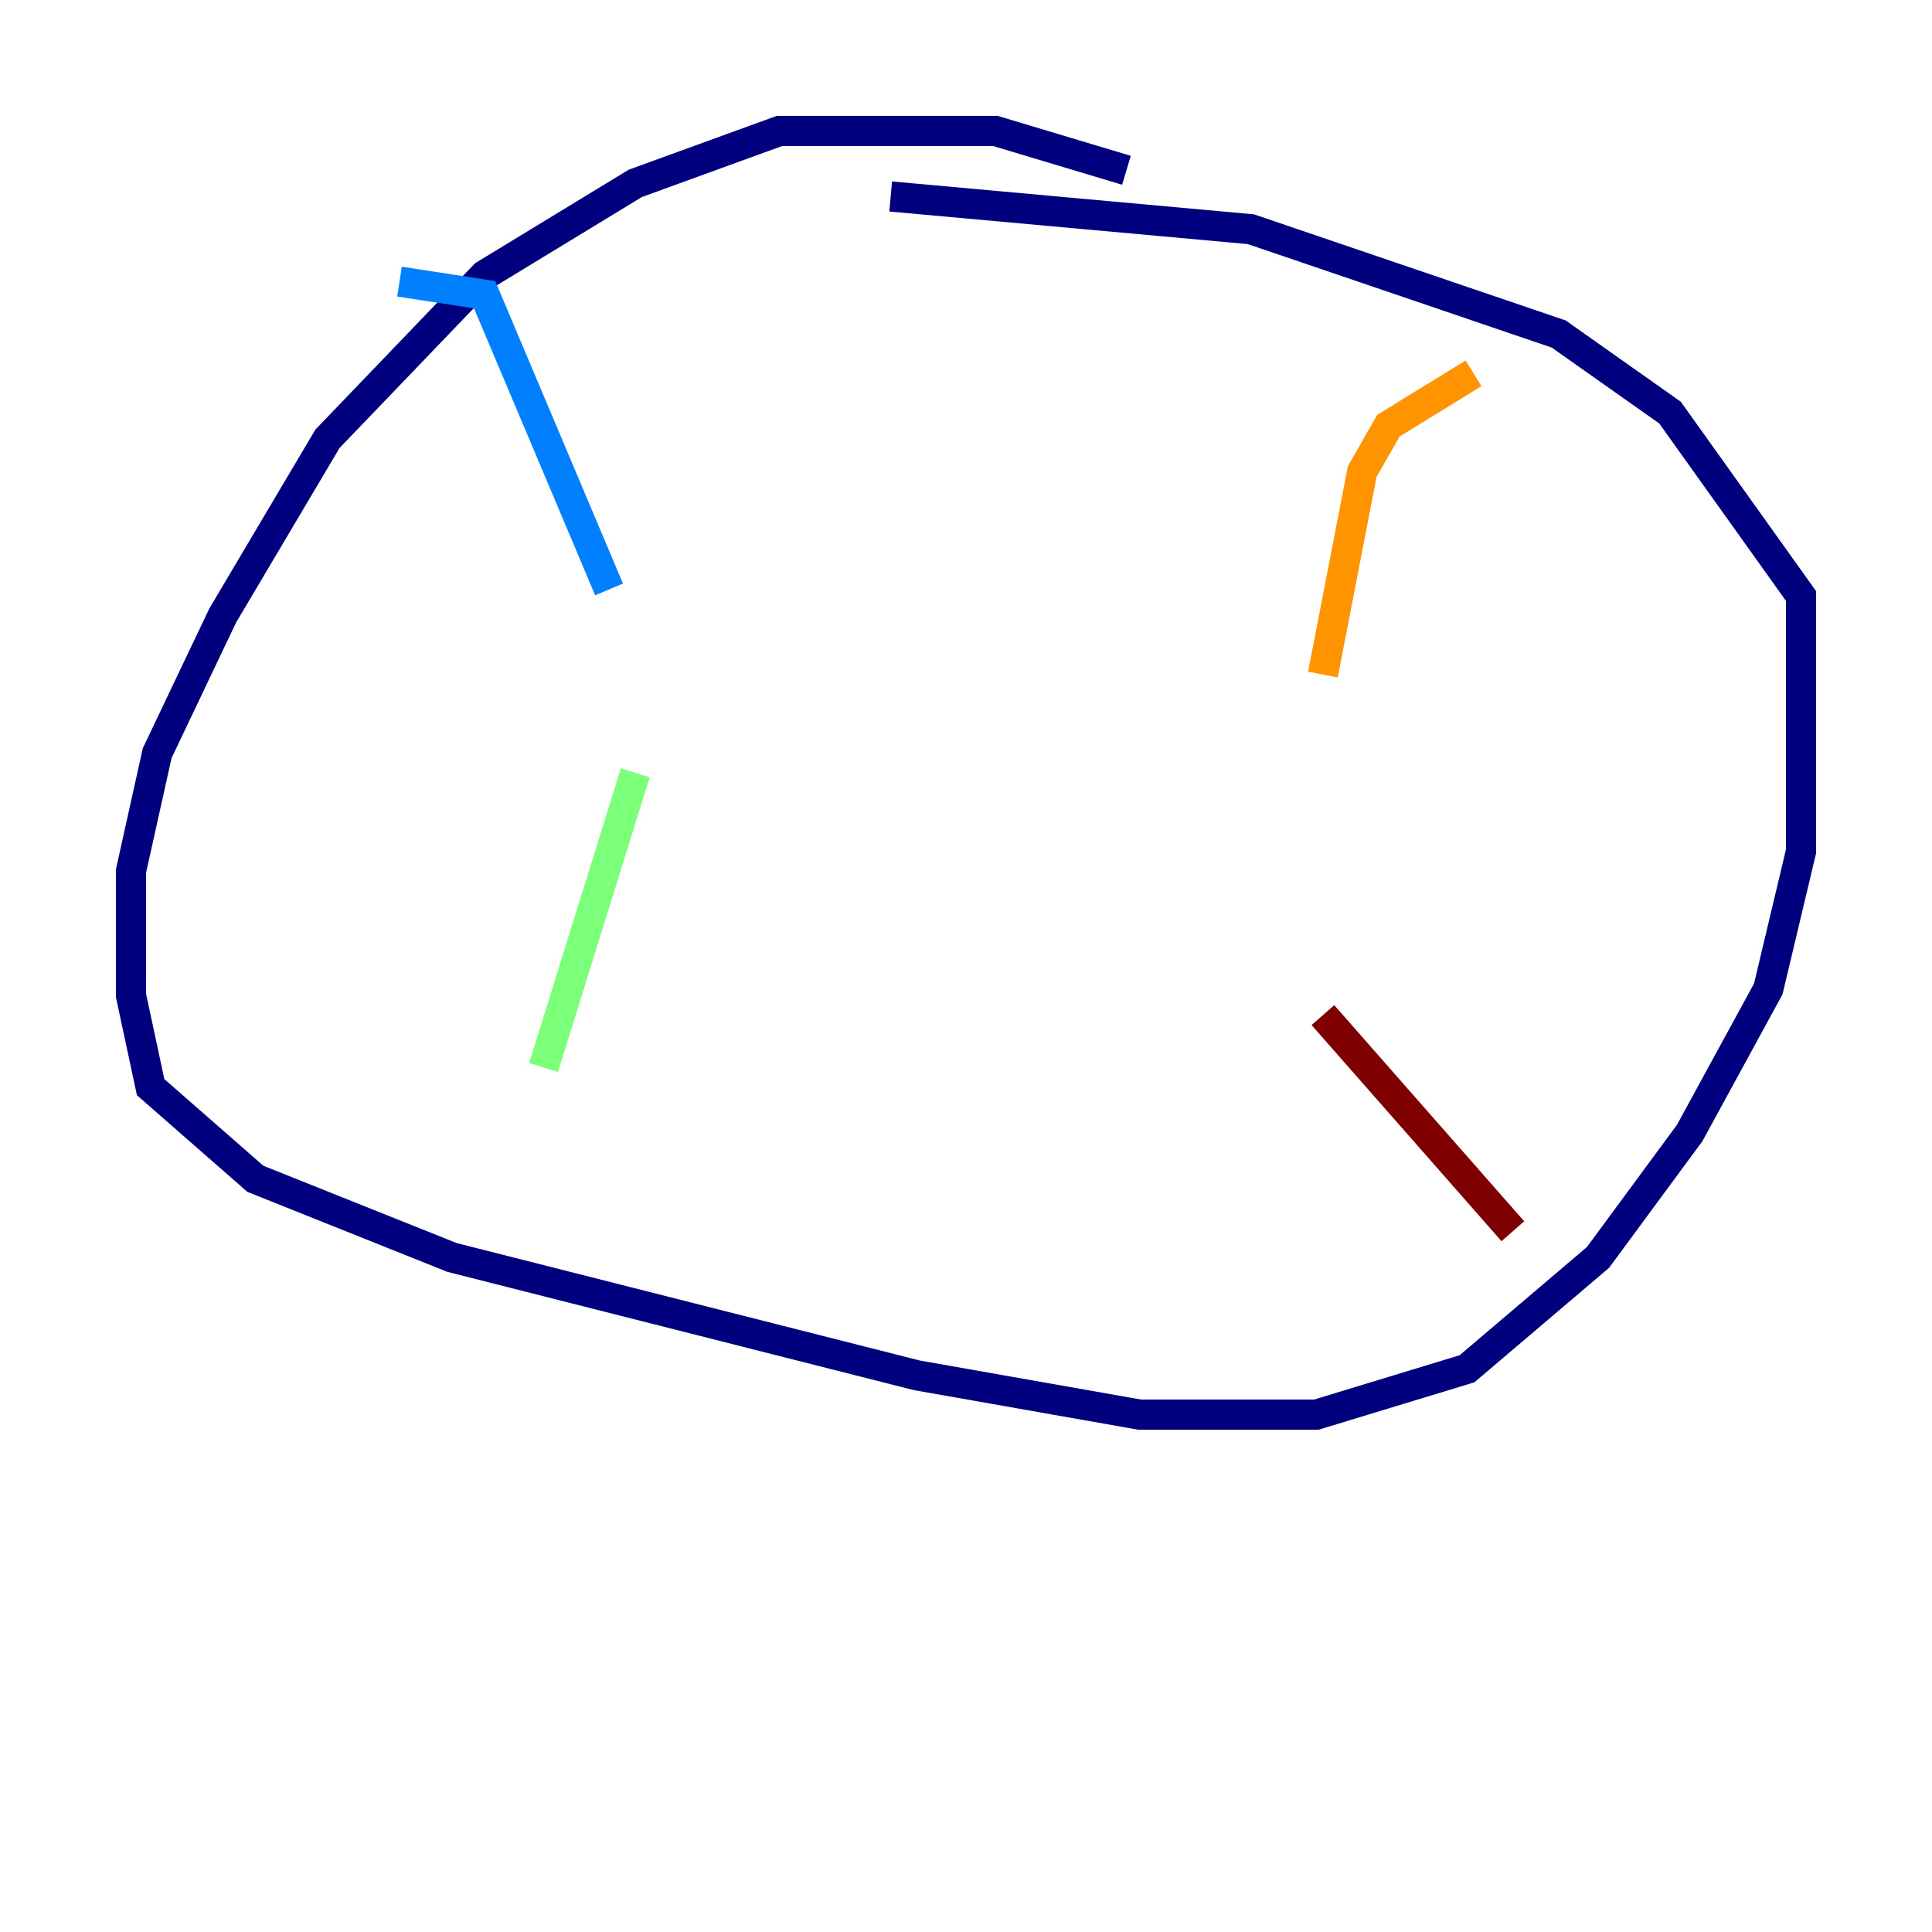 <?xml version="1.0" encoding="utf-8" ?>
<svg baseProfile="tiny" height="128" version="1.2" viewBox="0,0,128,128" width="128" xmlns="http://www.w3.org/2000/svg" xmlns:ev="http://www.w3.org/2001/xml-events" xmlns:xlink="http://www.w3.org/1999/xlink"><defs /><polyline fill="none" points="74.63,11.281 65.953,8.678 51.634,8.678 42.088,12.149 32.108,18.224 21.695,29.071 14.752,40.786 10.414,49.898 8.678,57.709 8.678,65.953 9.98,72.027 16.922,78.102 29.939,83.308 60.746,91.119 75.498,93.722 87.214,93.722 97.193,90.685 105.871,83.308 111.946,75.064 117.153,65.519 119.322,56.407 119.322,39.485 110.644,27.336 103.268,22.129 82.875,15.186 59.01,13.017" stroke="#00007f" stroke-width="2" /><polyline fill="none" points="26.468,18.658 32.108,19.525 40.352,39.051" stroke="#0080ff" stroke-width="2" /><polyline fill="none" points="42.088,51.2 36.014,70.725" stroke="#7cff79" stroke-width="2" /><polyline fill="none" points="97.627,24.732 91.986,28.203 90.251,31.241 87.647,44.691" stroke="#ff9400" stroke-width="2" /><polyline fill="none" points="87.647,67.254 100.231,81.573" stroke="#7f0000" stroke-width="2" /></svg>